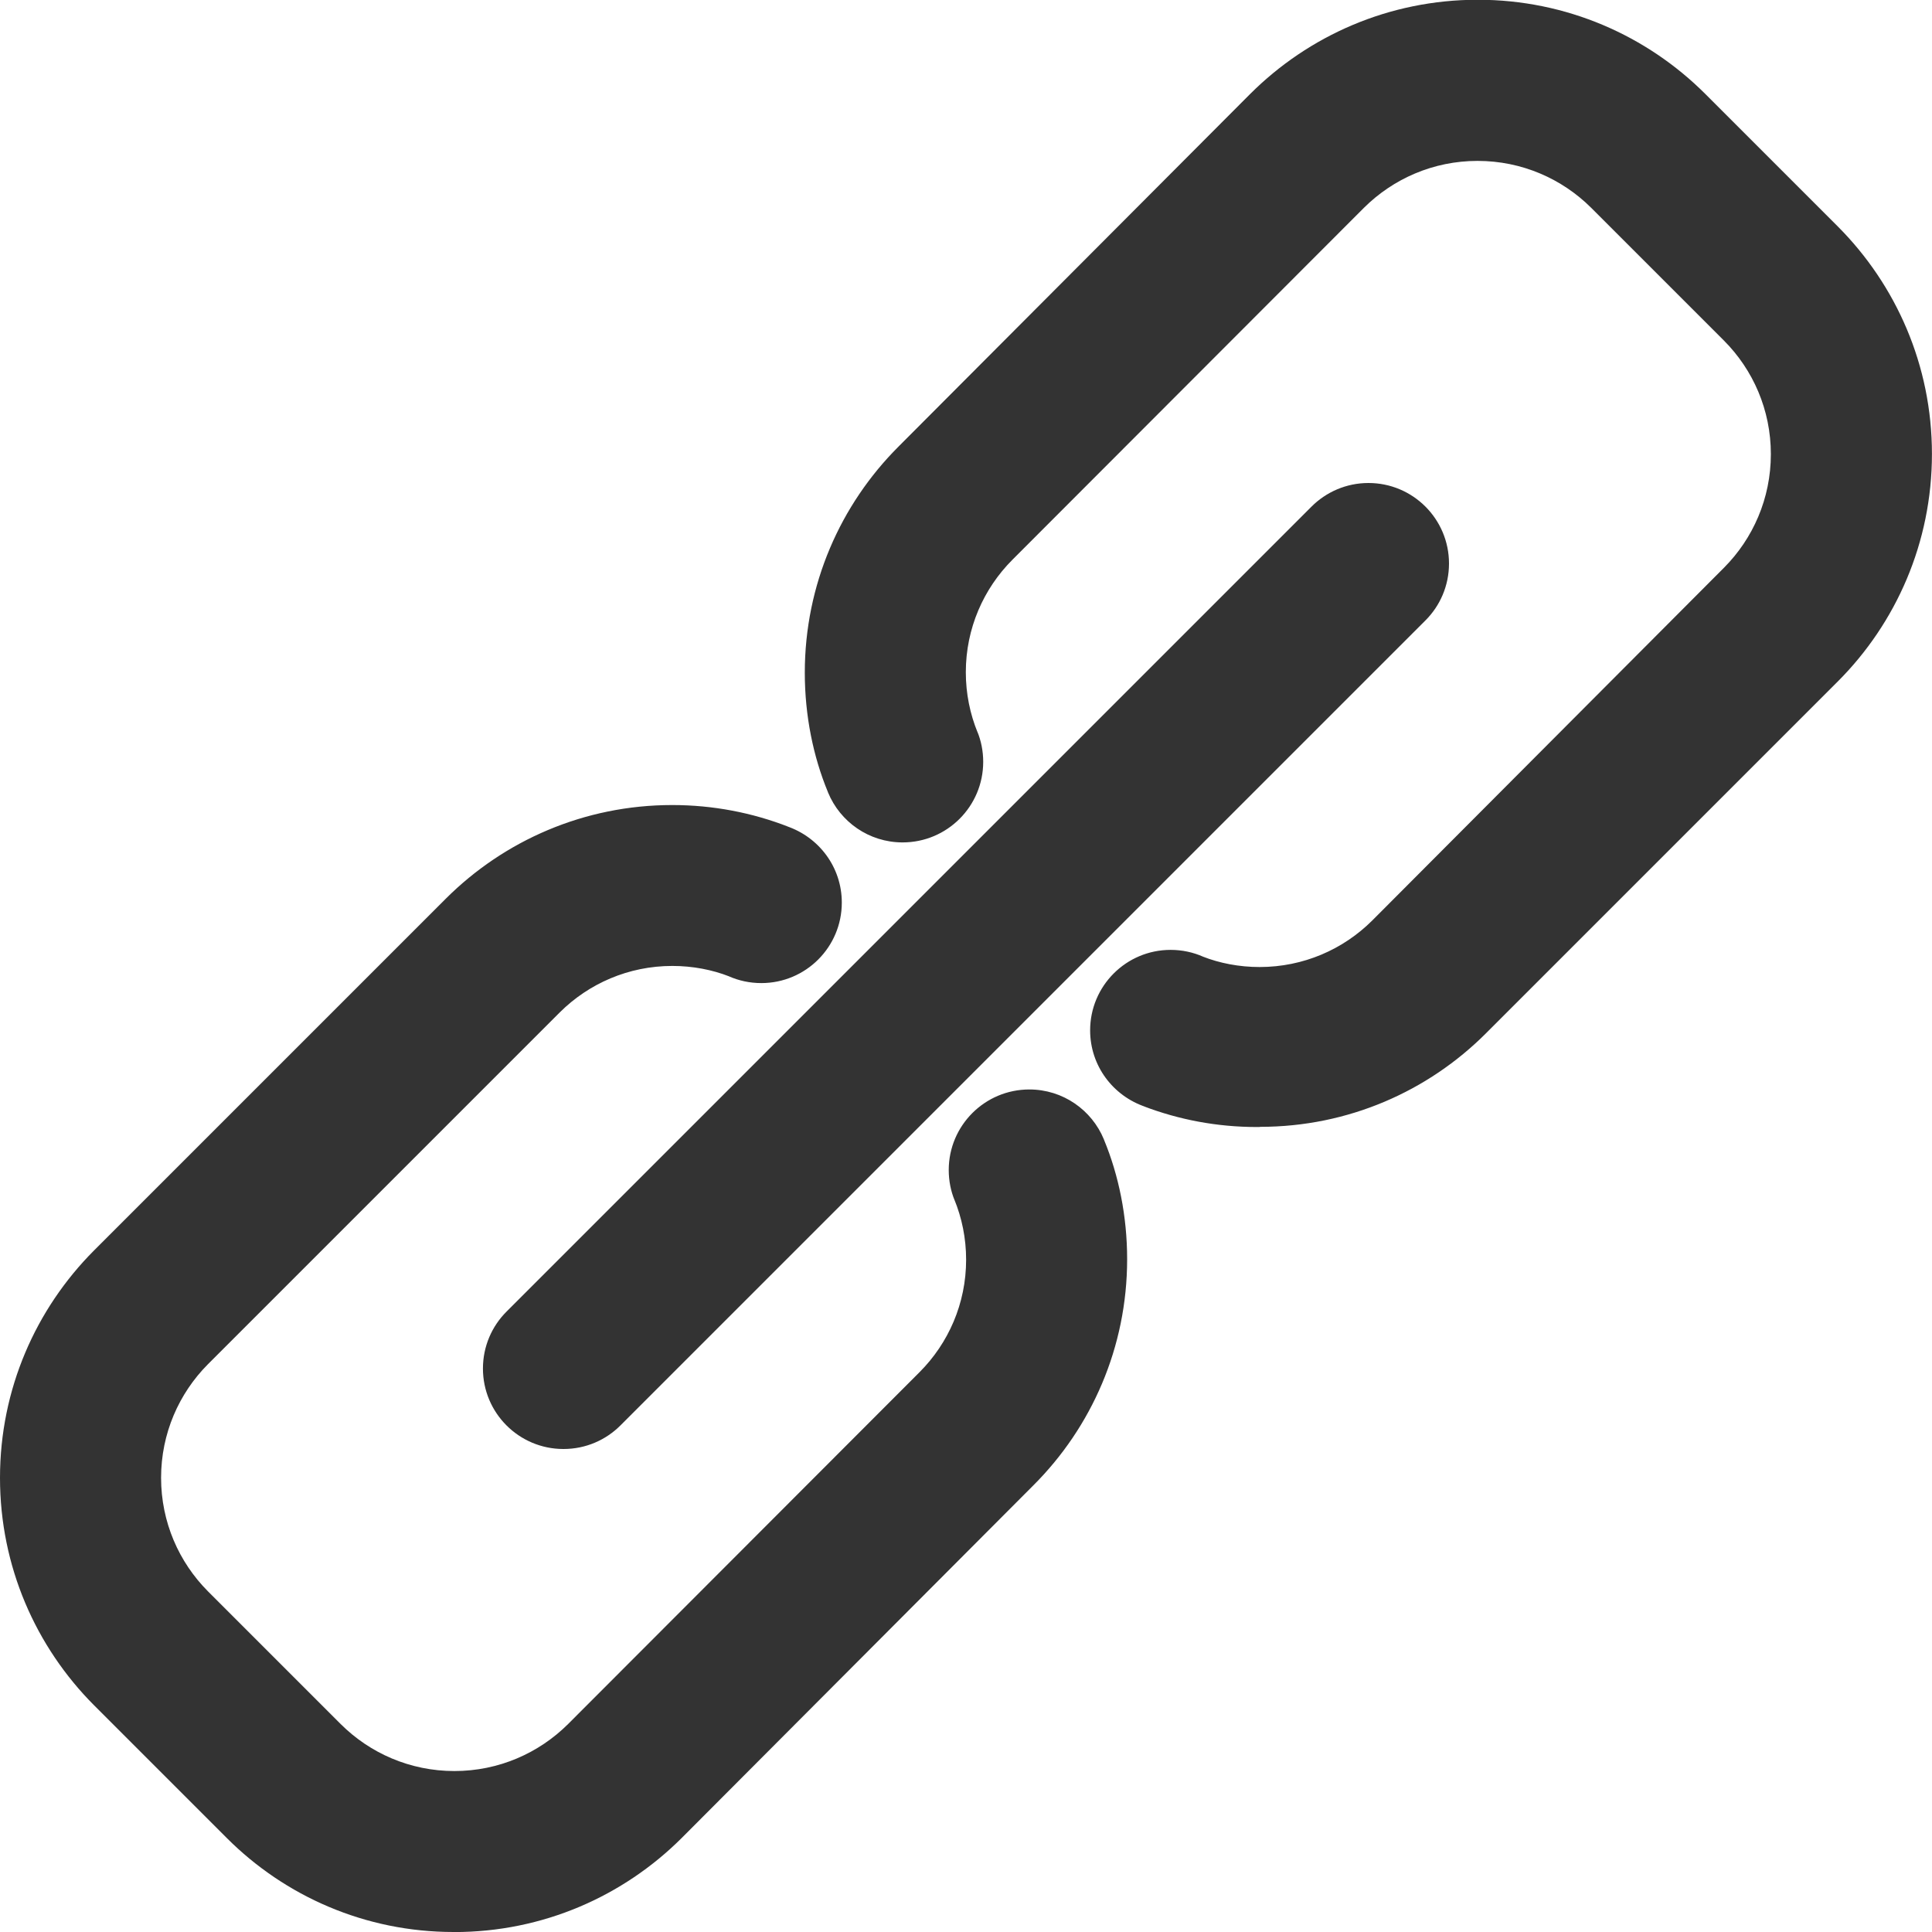<svg version="1.1" xmlns="http://www.w3.org/2000/svg" width="32" height="32" viewBox="0 0 32 32">
<title>link</title>
<path fill="#333" d="M7.523 32c-0.003 0-0.007 0-0.011 0-1.467 0-2.795-0.595-3.756-1.557l-2.2-2.2c-0.961-0.965-1.556-2.295-1.556-3.765s0.594-2.8 1.556-3.765l5.83-5.83c0.96-0.957 2.285-1.549 3.748-1.549 0.68 0 1.33 0.128 1.928 0.361l-0.036-0.012c0.537 0.18 0.917 0.679 0.917 1.267 0 0.736-0.597 1.333-1.333 1.333-0.192 0-0.374-0.040-0.539-0.113l0.009 0.003c-0.28-0.11-0.605-0.174-0.944-0.174-0.727 0-1.385 0.293-1.863 0.768l-5.83 5.83c-0.479 0.482-0.775 1.146-0.775 1.88s0.296 1.398 0.776 1.88l2.2 2.2c0.482 0.48 1.147 0.777 1.882 0.777s1.399-0.297 1.882-0.777l-0 0 5.823-5.83c0.476-0.477 0.771-1.135 0.771-1.862 0-0.355-0.070-0.693-0.197-1.002l0.006 0.017c-0.061-0.148-0.097-0.32-0.097-0.5 0-0.738 0.598-1.335 1.335-1.335 0.557 0 1.035 0.341 1.235 0.827l0.003 0.009c0.242 0.585 0.382 1.263 0.382 1.975 0 1.463-0.593 2.787-1.552 3.745l-0 0-5.827 5.843c-0.965 0.962-2.296 1.557-3.766 1.557-0 0-0.001 0-0.001 0h0zM9.333 24c-0 0-0.001 0-0.001 0-0.736 0-1.333-0.597-1.333-1.333 0-0.368 0.149-0.702 0.391-0.943v0l13.333-13.333c0.241-0.241 0.575-0.391 0.943-0.391 0.737 0 1.334 0.597 1.334 1.334 0 0.368-0.149 0.702-0.391 0.943v0l-13.333 13.333c-0.241 0.241-0.574 0.39-0.942 0.39-0 0-0.001 0-0.001 0h0zM20.867 18.667c-0.014 0-0.031 0-0.048 0-0.663 0-1.297-0.122-1.882-0.346l0.036 0.012c-0.537-0.18-0.917-0.679-0.917-1.267 0-0.736 0.597-1.333 1.333-1.333 0.192 0 0.374 0.040 0.539 0.113l-0.009-0.003c0.28 0.11 0.605 0.174 0.944 0.174 0.727 0 1.385-0.293 1.863-0.768l-0 0 5.83-5.847c0.479-0.482 0.775-1.146 0.775-1.88s-0.296-1.398-0.776-1.88l-2.2-2.2c-0.482-0.48-1.147-0.777-1.882-0.777s-1.399 0.297-1.882 0.777l0-0-5.823 5.83c-0.476 0.477-0.771 1.135-0.771 1.862 0 0.355 0.070 0.693 0.197 1.002l-0.006-0.018c0.061 0.148 0.097 0.32 0.097 0.5 0 0.738-0.598 1.335-1.335 1.335-0.557 0-1.035-0.341-1.235-0.827l-0.003-0.009c-0.242-0.585-0.382-1.263-0.382-1.975 0-1.463 0.593-2.787 1.552-3.745l0-0 5.827-5.843c0.965-0.962 2.296-1.558 3.767-1.558s2.802 0.595 3.767 1.558l2.2 2.2c0.961 0.965 1.556 2.295 1.556 3.765s-0.594 2.8-1.556 3.765l-5.83 5.83c-0.957 0.958-2.28 1.55-3.741 1.55-0.002 0-0.004 0-0.006 0h0z"></path>
</svg>
